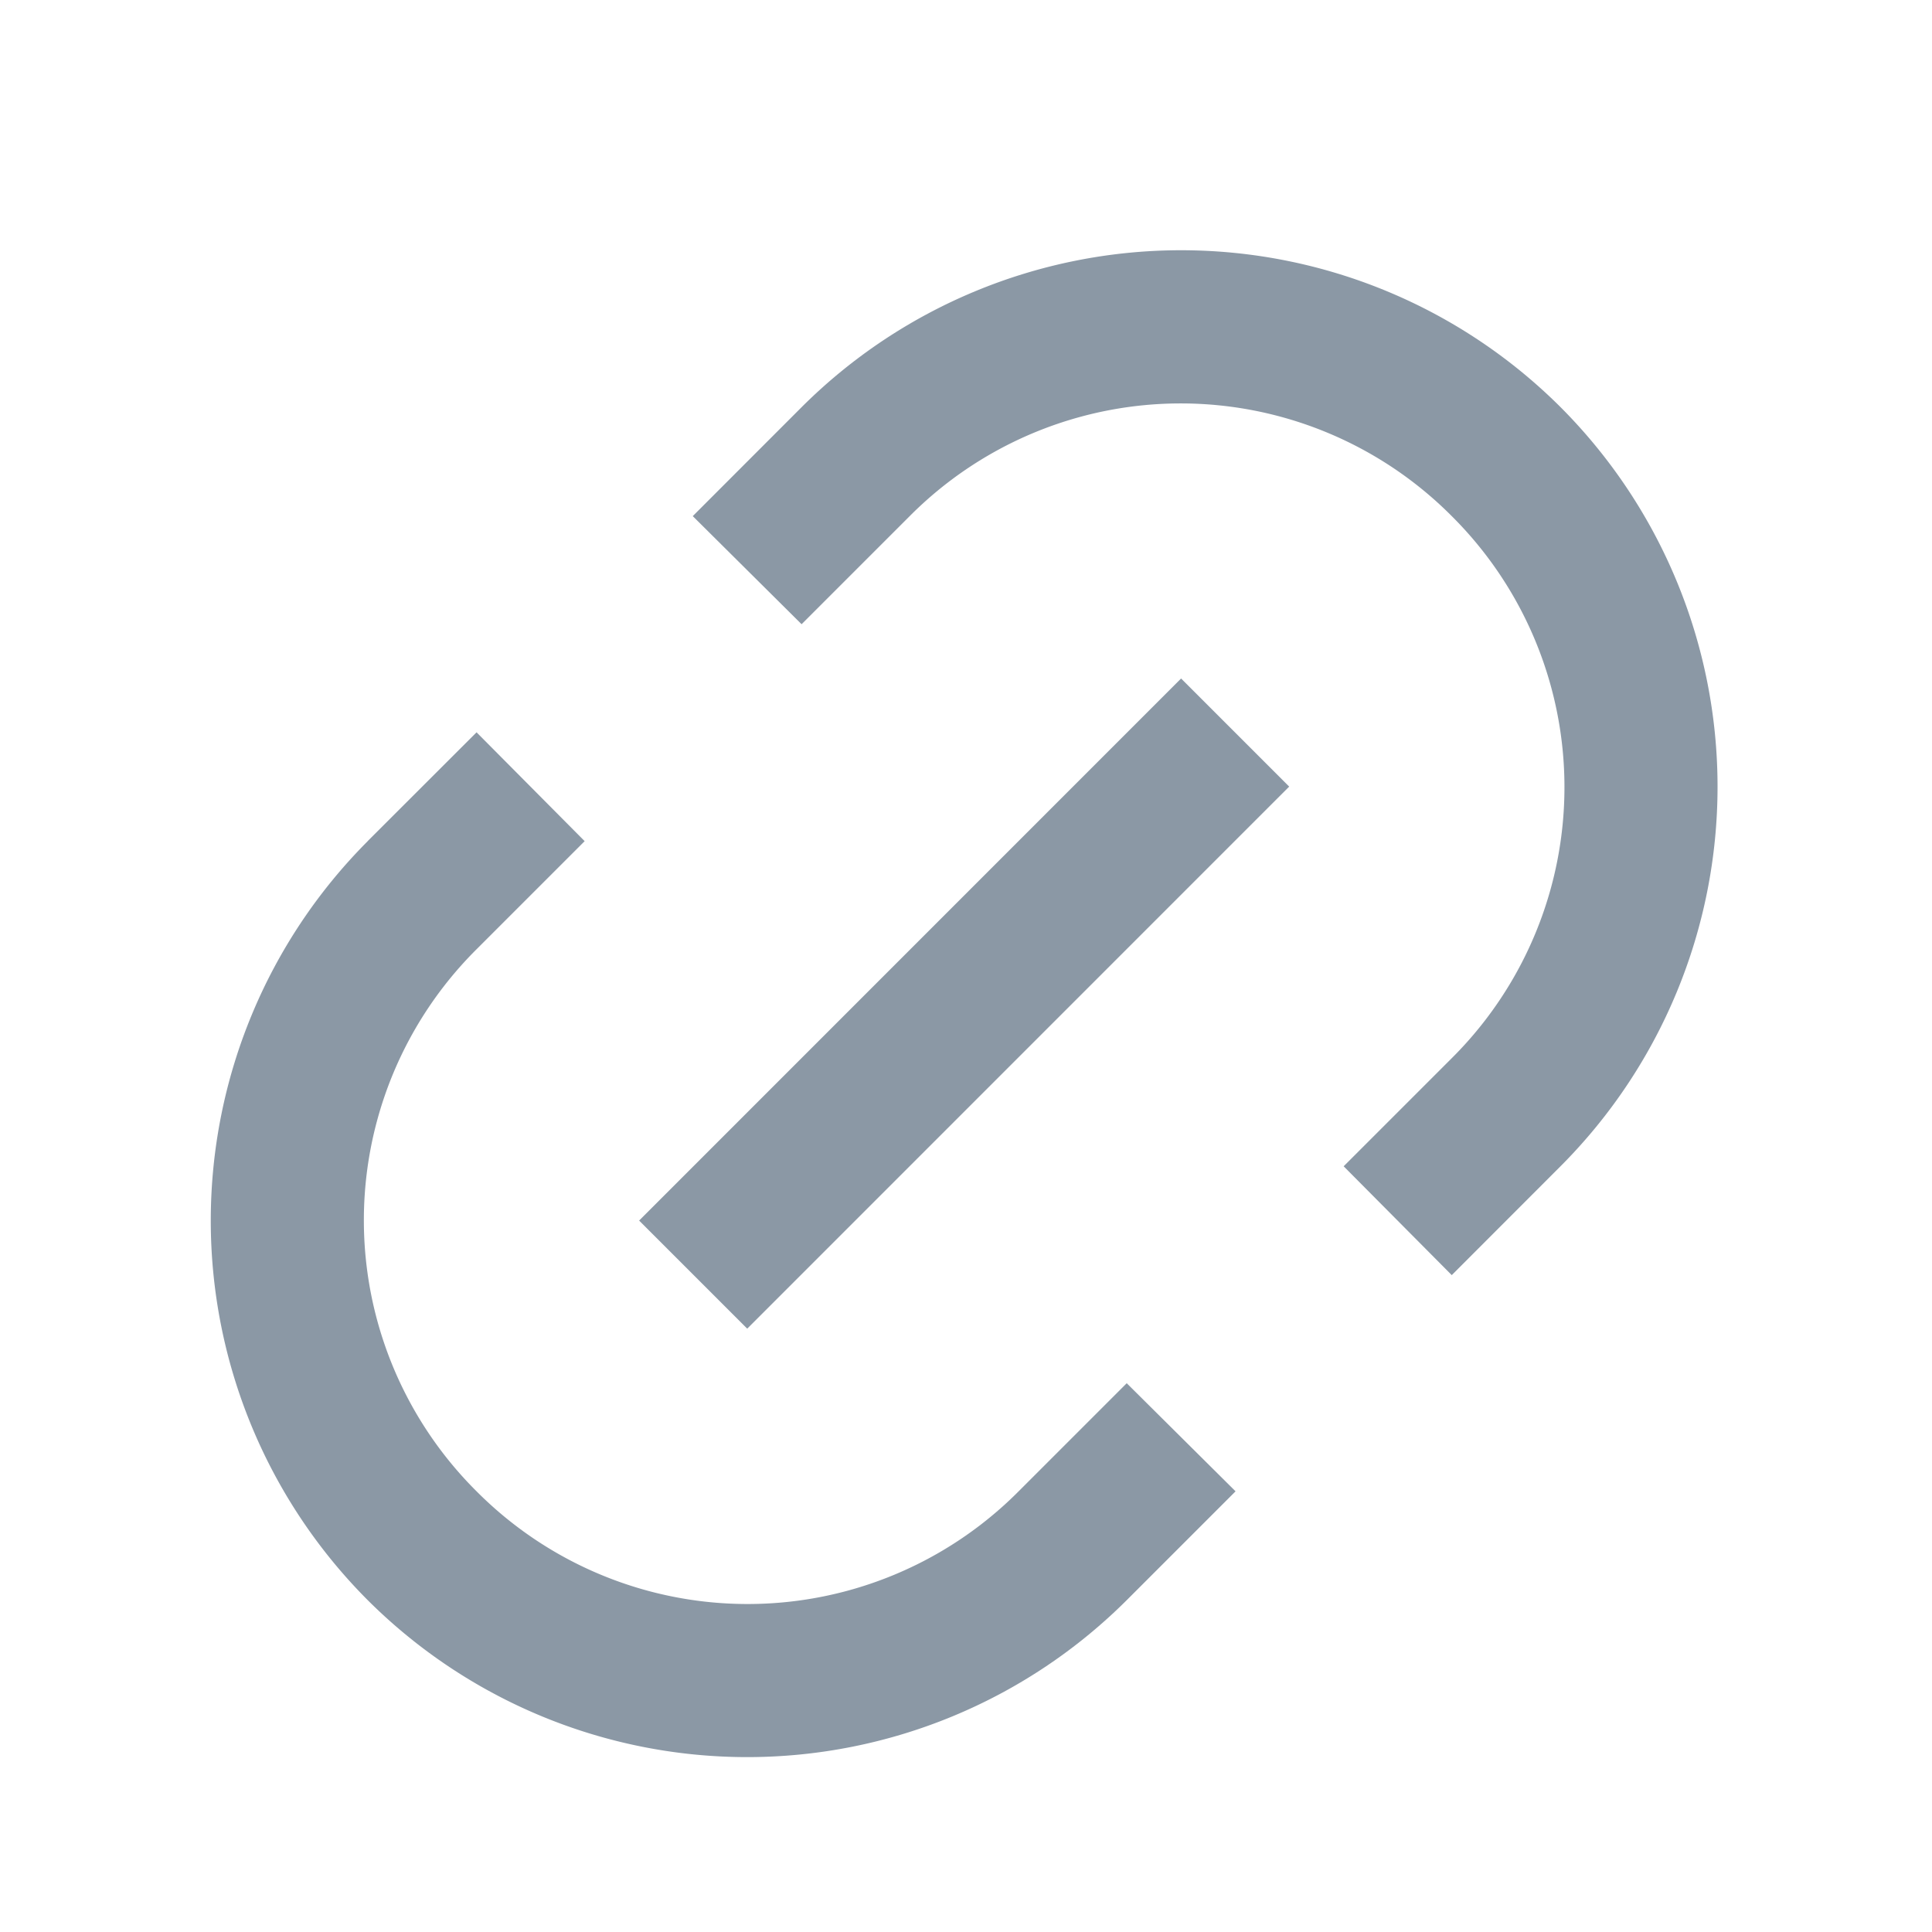 <svg width="21" height="21" fill="none" xmlns="http://www.w3.org/2000/svg"><g clip-path="url('#clip0_1_256')"><path d="M15.78 5.61a4.155 4.155 0 0 0-5.892 0L8.713 6.785 7.53 5.61l1.183-1.184a5.84 5.84 0 0 1 8.25 0 5.84 5.84 0 0 1 0 8.25L15.78 13.86l-1.175-1.183 1.175-1.175a4.155 4.155 0 0 0 0-5.892ZM14.013 8.55l-5.891 5.892-1.175-1.175 5.891-5.892 1.175 1.175Zm-10.016.592L5.18 7.96l1.175 1.183-1.175 1.175a4.155 4.155 0 0 0 0 5.892 4.155 4.155 0 0 0 5.892 0l1.175-1.175 1.183 1.175-1.183 1.183a5.84 5.84 0 0 1-8.25 0 5.84 5.84 0 0 1 0-8.25Z" fill="#8B98A5"/></g><defs><clipPath id="clip0_1_256"><path fill="#fff" transform="translate(.48 .91)" d="M0 0h20v20H0z"/></clipPath></defs></svg>